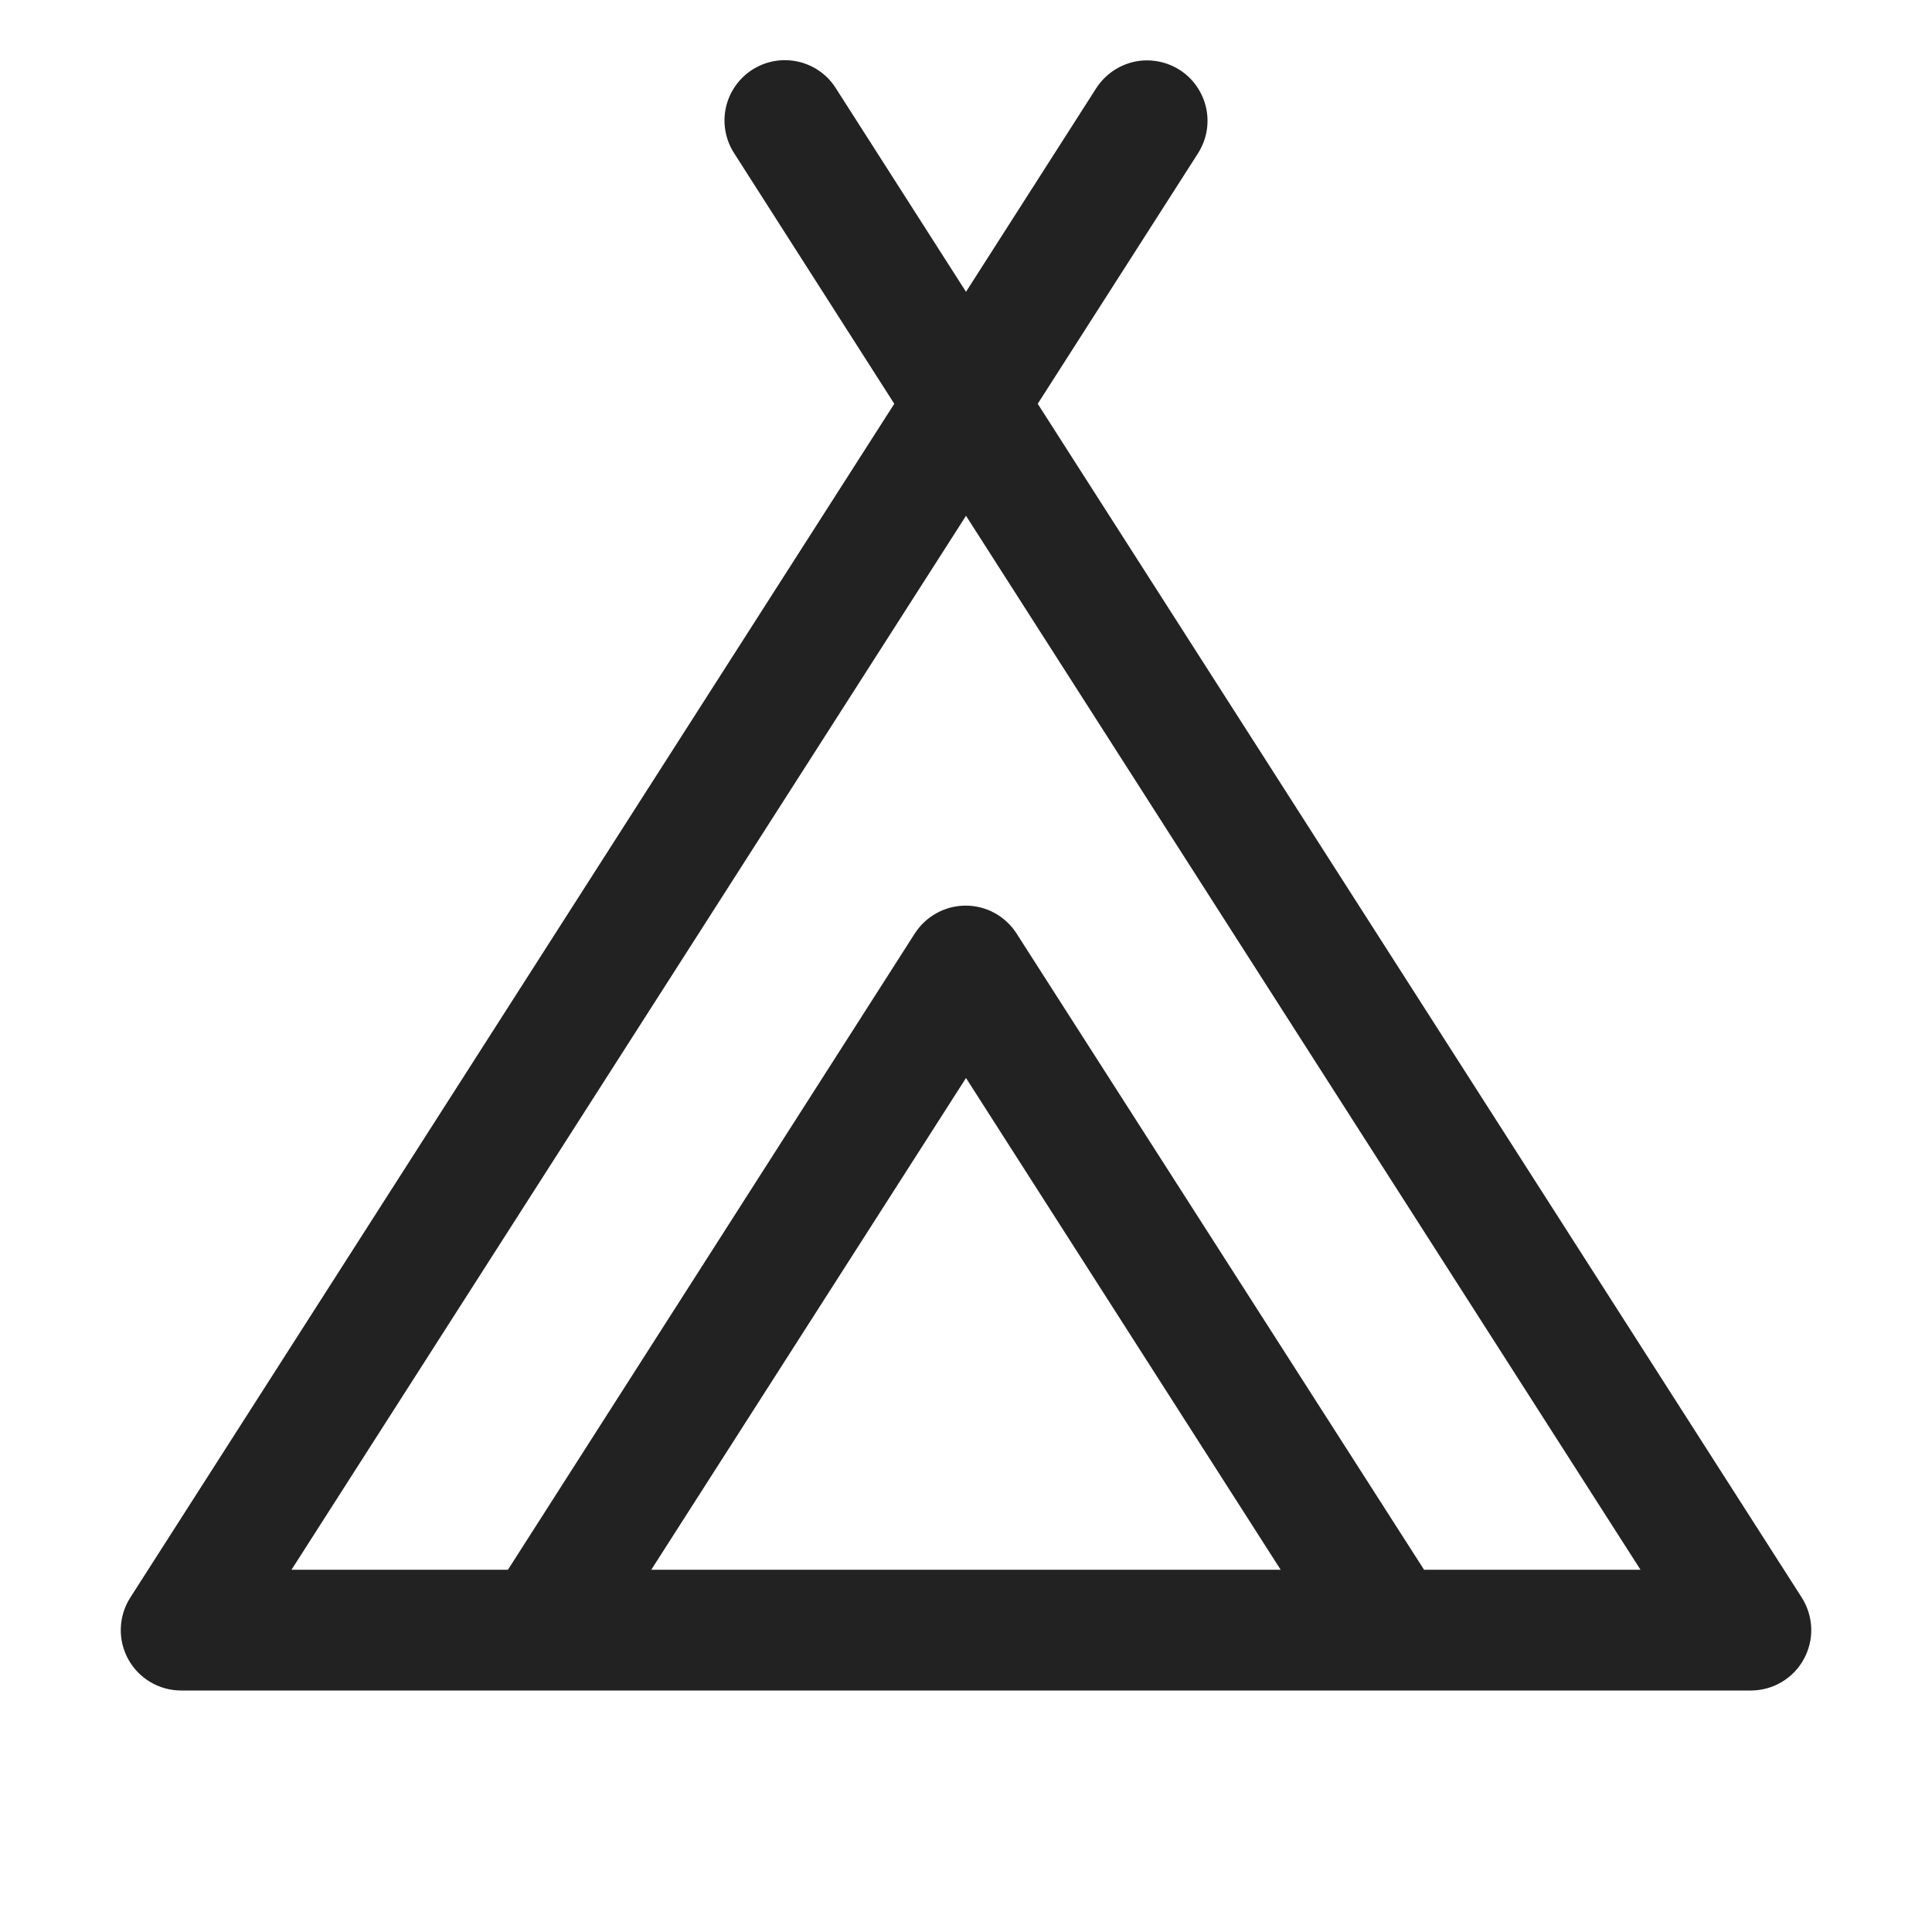 <svg width="32" height="32" viewBox="0 0 32 32" fill="none" xmlns="http://www.w3.org/2000/svg">
<path d="M29.843 26.461L17.188 6.688L19.843 2.539C19.913 2.428 19.962 2.305 19.985 2.175C20.008 2.046 20.005 1.914 19.977 1.785C19.948 1.657 19.895 1.536 19.82 1.428C19.745 1.32 19.649 1.228 19.539 1.158C19.428 1.087 19.305 1.039 19.175 1.016C19.046 0.993 18.913 0.995 18.785 1.023C18.657 1.052 18.535 1.105 18.428 1.18C18.32 1.255 18.228 1.351 18.157 1.461L16 4.833L13.842 1.458C13.7 1.234 13.474 1.077 13.215 1.02C12.956 0.963 12.685 1.011 12.461 1.154C12.238 1.297 12.08 1.523 12.023 1.782C11.966 2.041 12.015 2.312 12.158 2.535L14.812 6.688L2.158 26.461C2.061 26.613 2.007 26.787 2.001 26.966C1.994 27.145 2.037 27.323 2.123 27.48C2.209 27.638 2.336 27.769 2.49 27.86C2.645 27.952 2.821 28 3 28H29C29.179 28 29.355 27.952 29.51 27.86C29.664 27.769 29.791 27.638 29.877 27.48C29.963 27.323 30.006 27.145 30 26.966C29.993 26.787 29.939 26.613 29.843 26.461ZM10.787 26L16 17.855L21.212 26H10.787ZM23.587 26L16.837 15.461C16.747 15.32 16.622 15.204 16.475 15.123C16.328 15.042 16.163 15 15.995 15C15.827 15 15.662 15.042 15.515 15.123C15.367 15.204 15.243 15.32 15.152 15.461L8.413 26H4.828L16 8.543L27.172 26H23.587Z" fill="#222222"/>
</svg>
